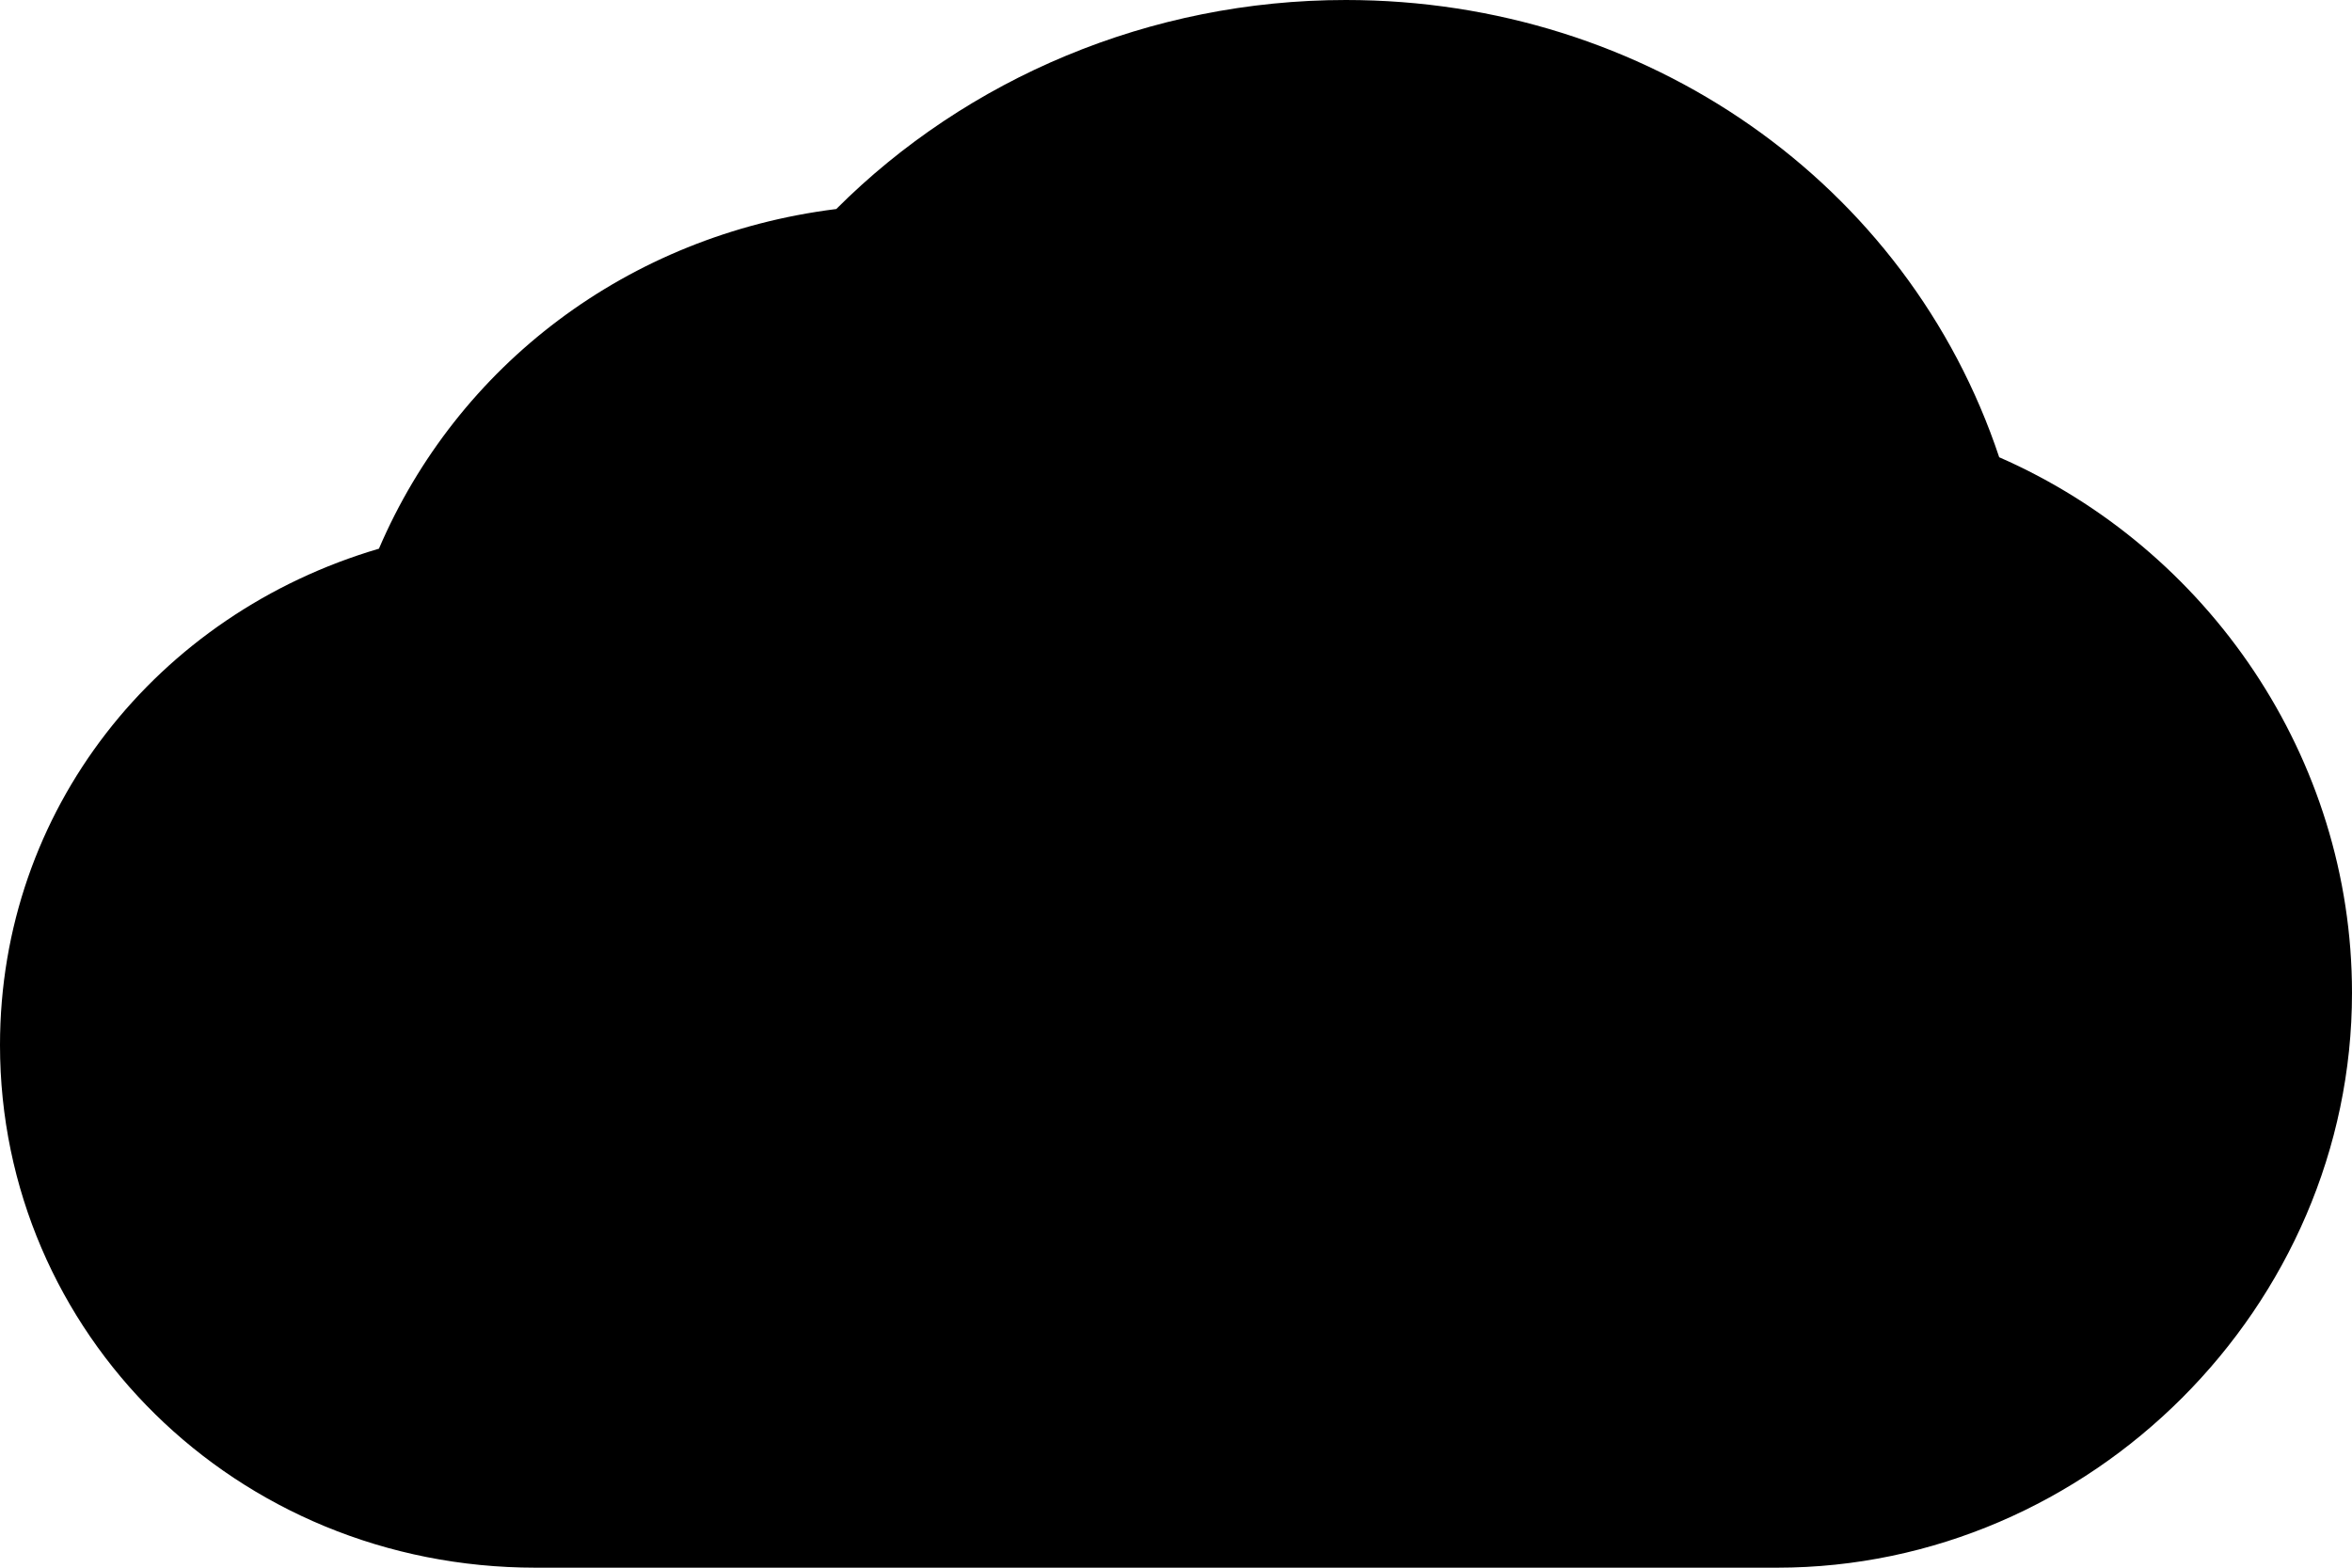<?xml version="1.0" encoding="utf-8"?>
<!-- Generator: Adobe Illustrator 19.1.1, SVG Export Plug-In . SVG Version: 6.00 Build 0)  -->
<svg version="1.1" id="Windows_x5F_8" xmlns="http://www.w3.org/2000/svg" xmlns:xlink="http://www.w3.org/1999/xlink" x="0px"
	 y="0px" viewBox="0 0 18 12" enable-background="new 0 0 18 12" xml:space="preserve">
<path d="M15.3,3.5c-0.7-2.1-2.7-3.5-5-3.5C8.8,0,7.4,0.6,6.4,1.6C4.8,1.8,3.5,2.8,2.9,4.2C1.2,4.7,0,6.2,0,8c0,2.2,1.8,4,4.1,4h9.5
	C16,12,18,10,18,7.6C18,5.8,16.9,4.2,15.3,3.5z"/>
</svg>
